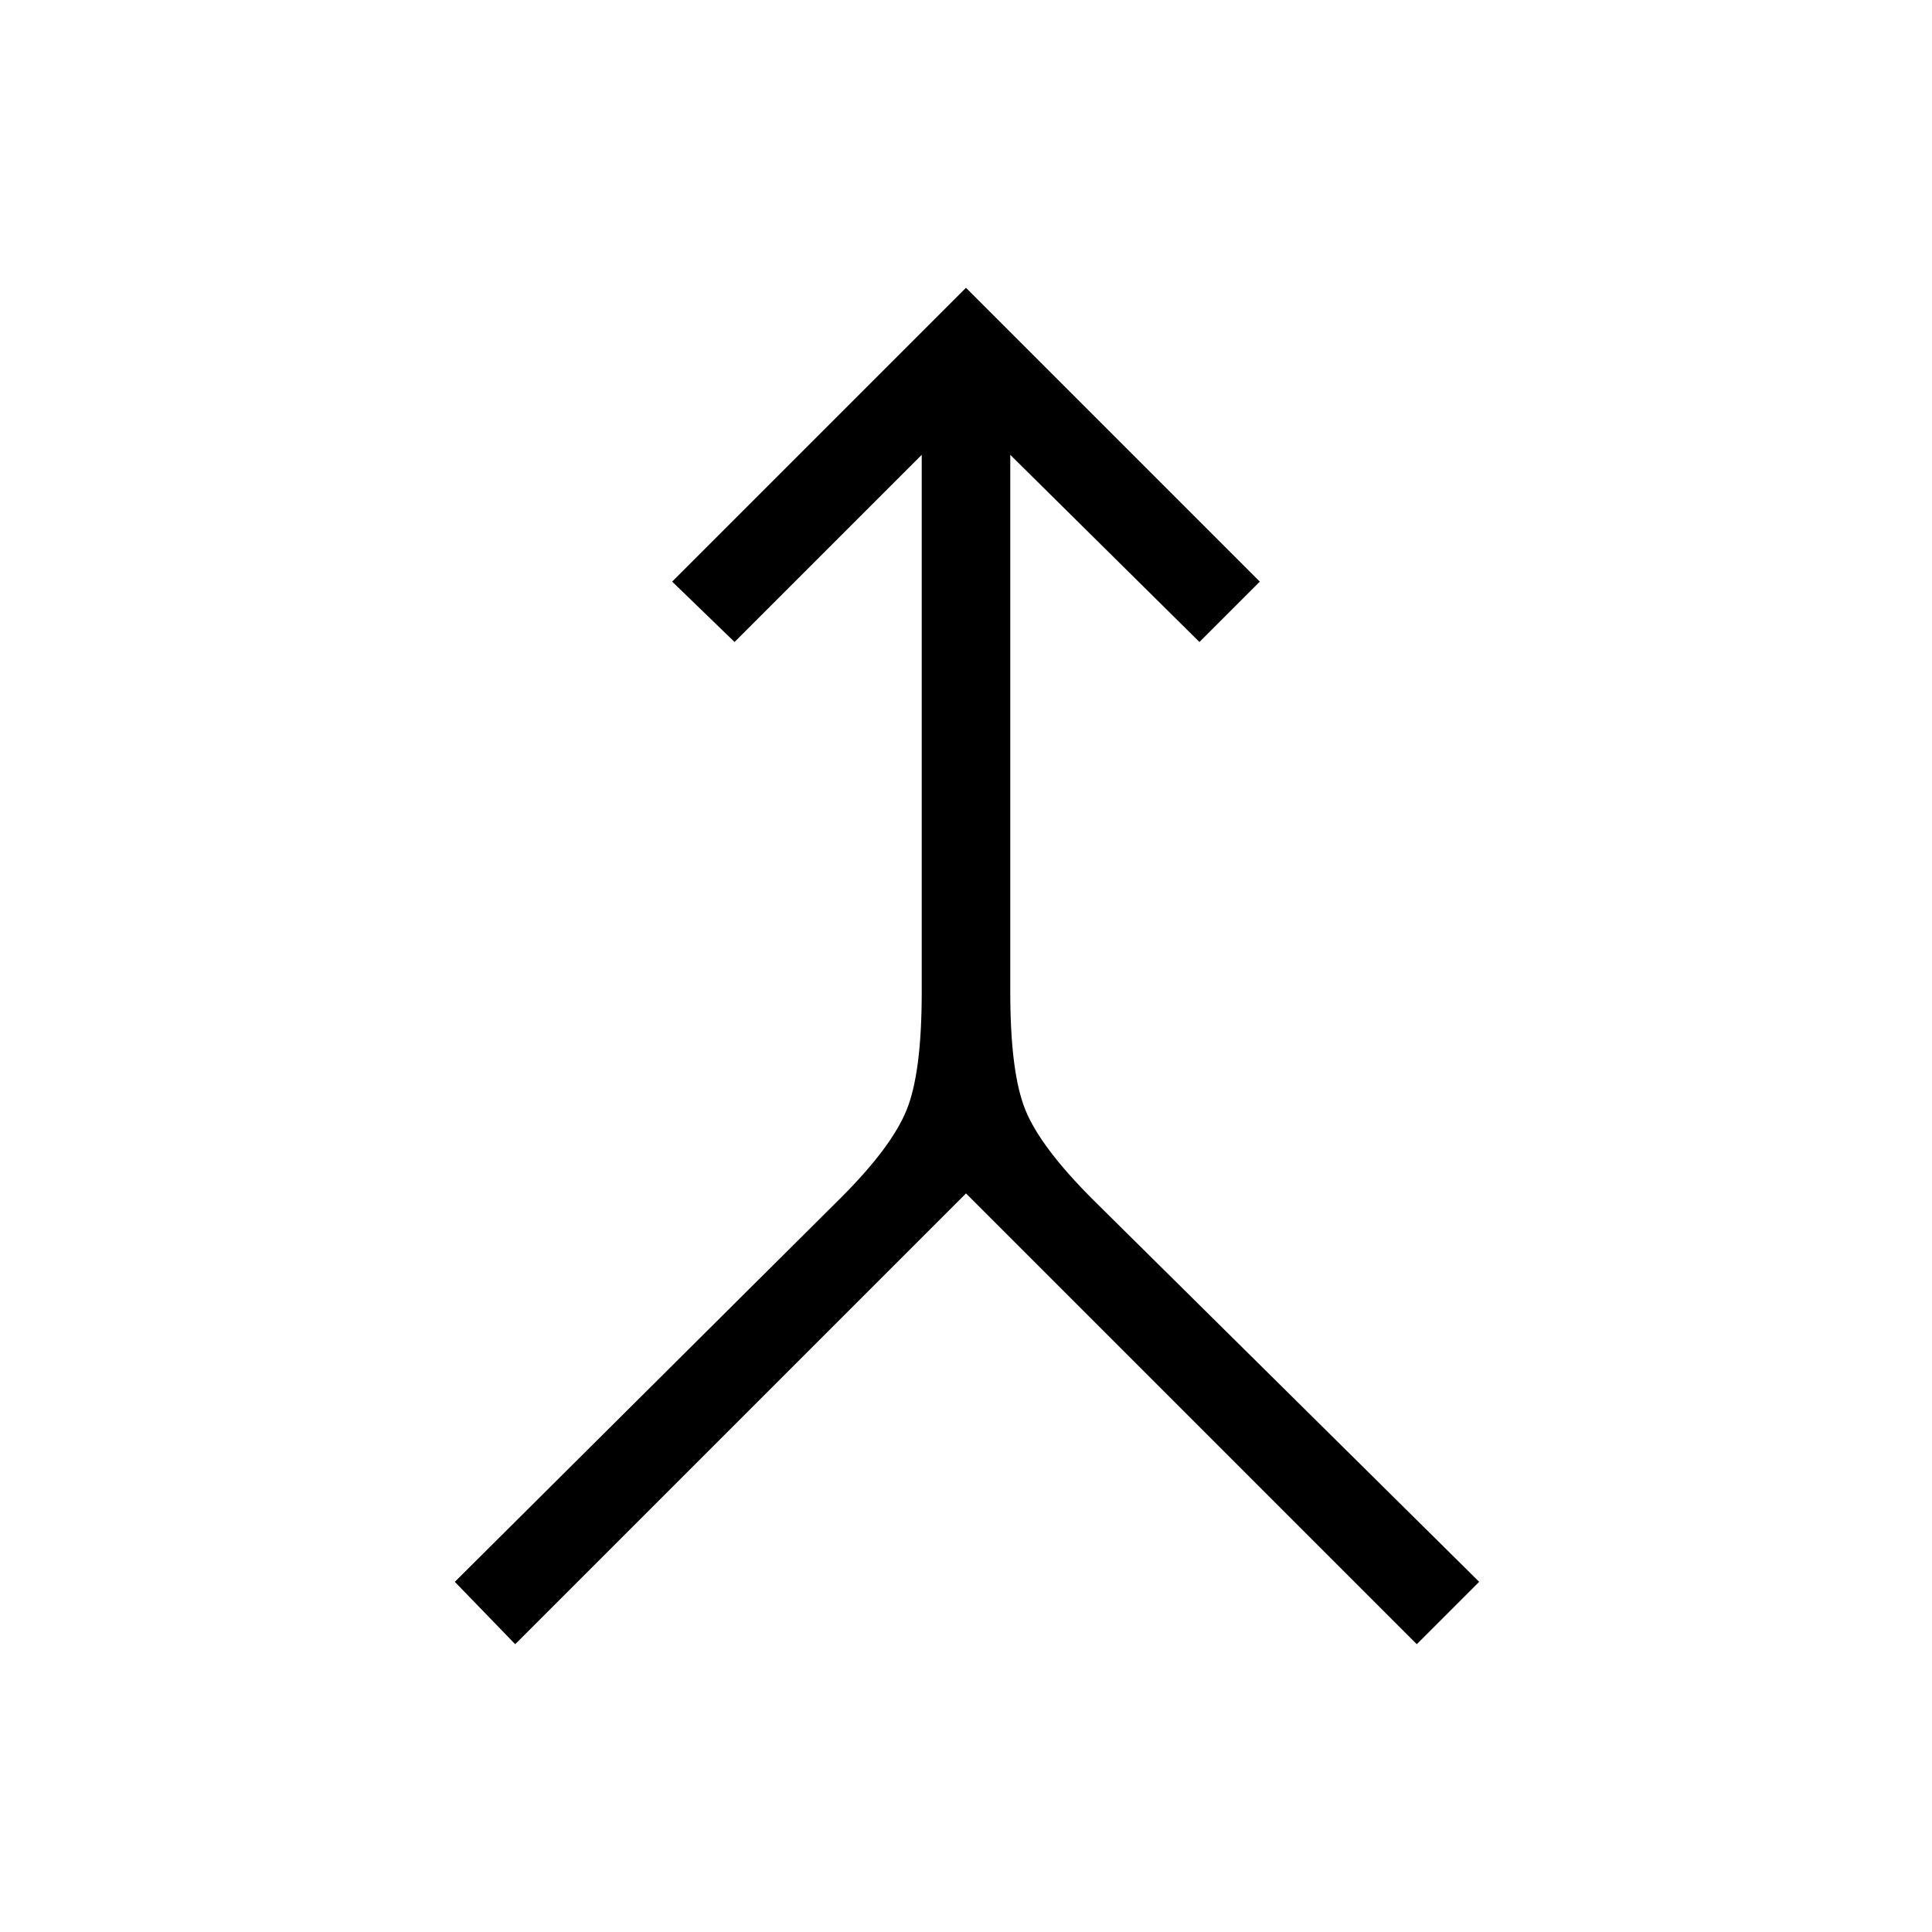 <svg xmlns="http://www.w3.org/2000/svg" height="48" width="48"><path d="m12.8 40.85-1.5-1.55 9.6-9.55q1.25-1.25 1.625-2.175.375-.925.375-2.925V11.3l-4.65 4.65-1.55-1.5 7.3-7.3 7.3 7.3-1.5 1.5-4.7-4.65v13.35q0 2 .375 2.925.375.925 1.675 2.225l9.6 9.5-1.55 1.55L24 29.65Z"/></svg>